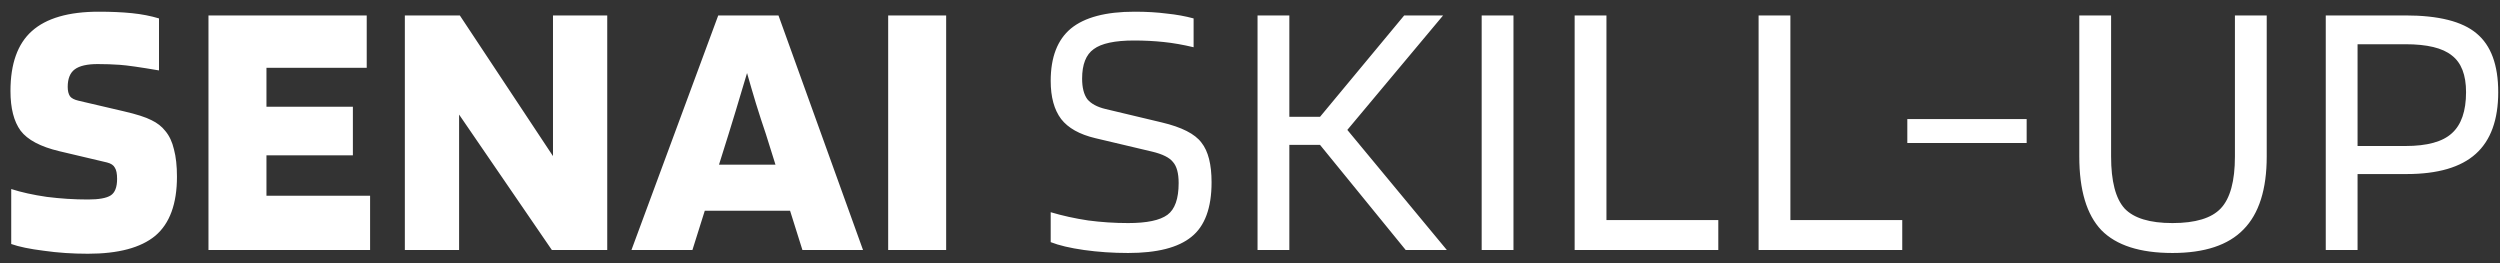 <svg width="190" height="20" viewBox="0 0 190 20" fill="none" xmlns="http://www.w3.org/2000/svg">
<rect x="0" y="0" width="190" height="20" fill="#333333" stroke="none"/>
<path d="M8.132 12.347L4.521 11.494C3.08 11.153 2.095 10.631 1.564 9.93C1.052 9.229 0.796 8.224 0.796 6.916C0.796 4.85 1.336 3.334 2.417 2.367C3.516 1.381 5.213 0.889 7.506 0.889C8.454 0.889 9.297 0.926 10.037 1.002C10.776 1.078 11.458 1.211 12.084 1.4V5.352C10.643 5.106 9.648 4.964 9.098 4.926C8.568 4.888 8.008 4.869 7.421 4.869C6.625 4.869 6.047 5.002 5.686 5.267C5.326 5.532 5.146 5.978 5.146 6.603C5.146 6.907 5.203 7.144 5.317 7.314C5.431 7.466 5.649 7.58 5.971 7.655L9.383 8.452C10.368 8.679 11.079 8.906 11.515 9.134C11.951 9.342 12.302 9.617 12.567 9.958C12.87 10.319 13.088 10.783 13.221 11.352C13.373 11.92 13.449 12.612 13.449 13.427C13.449 15.493 12.899 16.991 11.8 17.92C10.7 18.829 8.994 19.284 6.682 19.284C5.506 19.284 4.388 19.209 3.327 19.057C2.265 18.924 1.441 18.754 0.853 18.545V14.366C1.611 14.612 2.512 14.811 3.554 14.963C4.597 15.095 5.639 15.162 6.682 15.162C7.516 15.162 8.094 15.057 8.416 14.849C8.738 14.64 8.899 14.223 8.899 13.598C8.899 13.2 8.842 12.915 8.729 12.745C8.634 12.555 8.435 12.423 8.132 12.347ZM28.127 14.877V19H15.844V1.173H27.871V5.153H20.251V8.11H26.819V11.807H20.251V14.877H28.127ZM46.15 1.173V19H41.942L34.891 8.707V19H30.768V1.173H34.947L42.027 11.863V1.173H46.15ZM52.624 19H47.99L54.586 1.173H59.164L65.59 19H60.984L60.045 16.015H53.563L52.624 19ZM56.776 5.551C56.624 6.082 56.453 6.651 56.264 7.257C56.093 7.845 55.8 8.812 55.383 10.158L54.643 12.517H58.937L58.197 10.158C57.951 9.437 57.704 8.679 57.458 7.883C57.212 7.068 56.984 6.291 56.776 5.551ZM71.908 1.173V19H67.501V1.173H71.908ZM87.558 11.522L83.236 10.499C82.042 10.214 81.18 9.731 80.649 9.049C80.118 8.347 79.853 7.381 79.853 6.149C79.853 4.348 80.365 3.021 81.388 2.168C82.431 1.315 84.042 0.889 86.222 0.889C87.132 0.889 87.947 0.936 88.667 1.031C89.406 1.106 90.088 1.23 90.714 1.4V3.59C89.918 3.4 89.16 3.267 88.439 3.192C87.719 3.116 86.97 3.078 86.193 3.078C84.734 3.078 83.71 3.296 83.123 3.732C82.535 4.149 82.241 4.897 82.241 5.978C82.241 6.66 82.374 7.182 82.639 7.542C82.924 7.883 83.379 8.129 84.004 8.281L88.297 9.305C89.814 9.665 90.818 10.177 91.311 10.84C91.823 11.484 92.079 12.489 92.079 13.854C92.079 15.806 91.567 17.19 90.543 18.005C89.539 18.82 87.937 19.227 85.738 19.227C84.582 19.227 83.464 19.152 82.383 19C81.322 18.848 80.478 18.649 79.853 18.403V16.128C80.744 16.394 81.692 16.602 82.696 16.754C83.701 16.887 84.715 16.953 85.738 16.953C87.16 16.953 88.155 16.744 88.724 16.327C89.292 15.91 89.577 15.105 89.577 13.911C89.577 13.171 89.435 12.641 89.15 12.318C88.885 11.977 88.354 11.712 87.558 11.522ZM102.397 9.873L109.96 19H106.833L100.322 11.011H97.99V19H95.573V1.173H97.99V8.878H100.322L106.719 1.173H109.676L102.397 9.873ZM115.024 1.173V19H112.607V1.173H115.024ZM130.591 16.725V19H119.673V1.173H122.09V16.725H130.591ZM144.571 16.725V19H133.653V1.173H136.07V16.725H144.571ZM154.026 9.049V10.868H144.956V9.049H154.026ZM169.854 11.892V1.173H172.271V11.892C172.271 14.394 171.683 16.242 170.508 17.436C169.352 18.63 167.551 19.227 165.106 19.227C162.642 19.227 160.841 18.649 159.704 17.493C158.586 16.318 158.026 14.451 158.026 11.892V1.173H160.443V11.892C160.443 13.768 160.784 15.086 161.467 15.844C162.168 16.583 163.381 16.953 165.106 16.953C166.85 16.953 168.073 16.583 168.774 15.844C169.494 15.086 169.854 13.768 169.854 11.892ZM179.175 13.228V19H176.758V1.173H182.814C185.335 1.173 187.136 1.628 188.216 2.538C189.316 3.447 189.865 4.935 189.865 7.001C189.865 9.105 189.297 10.669 188.159 11.693C187.022 12.716 185.269 13.228 182.899 13.228H179.175ZM187.42 7.001C187.42 5.694 187.06 4.765 186.34 4.215C185.638 3.646 184.463 3.362 182.814 3.362H179.175V11.096H182.814C184.463 11.096 185.638 10.774 186.34 10.129C187.06 9.485 187.42 8.442 187.42 7.001Z" fill="white"/>
</svg>

